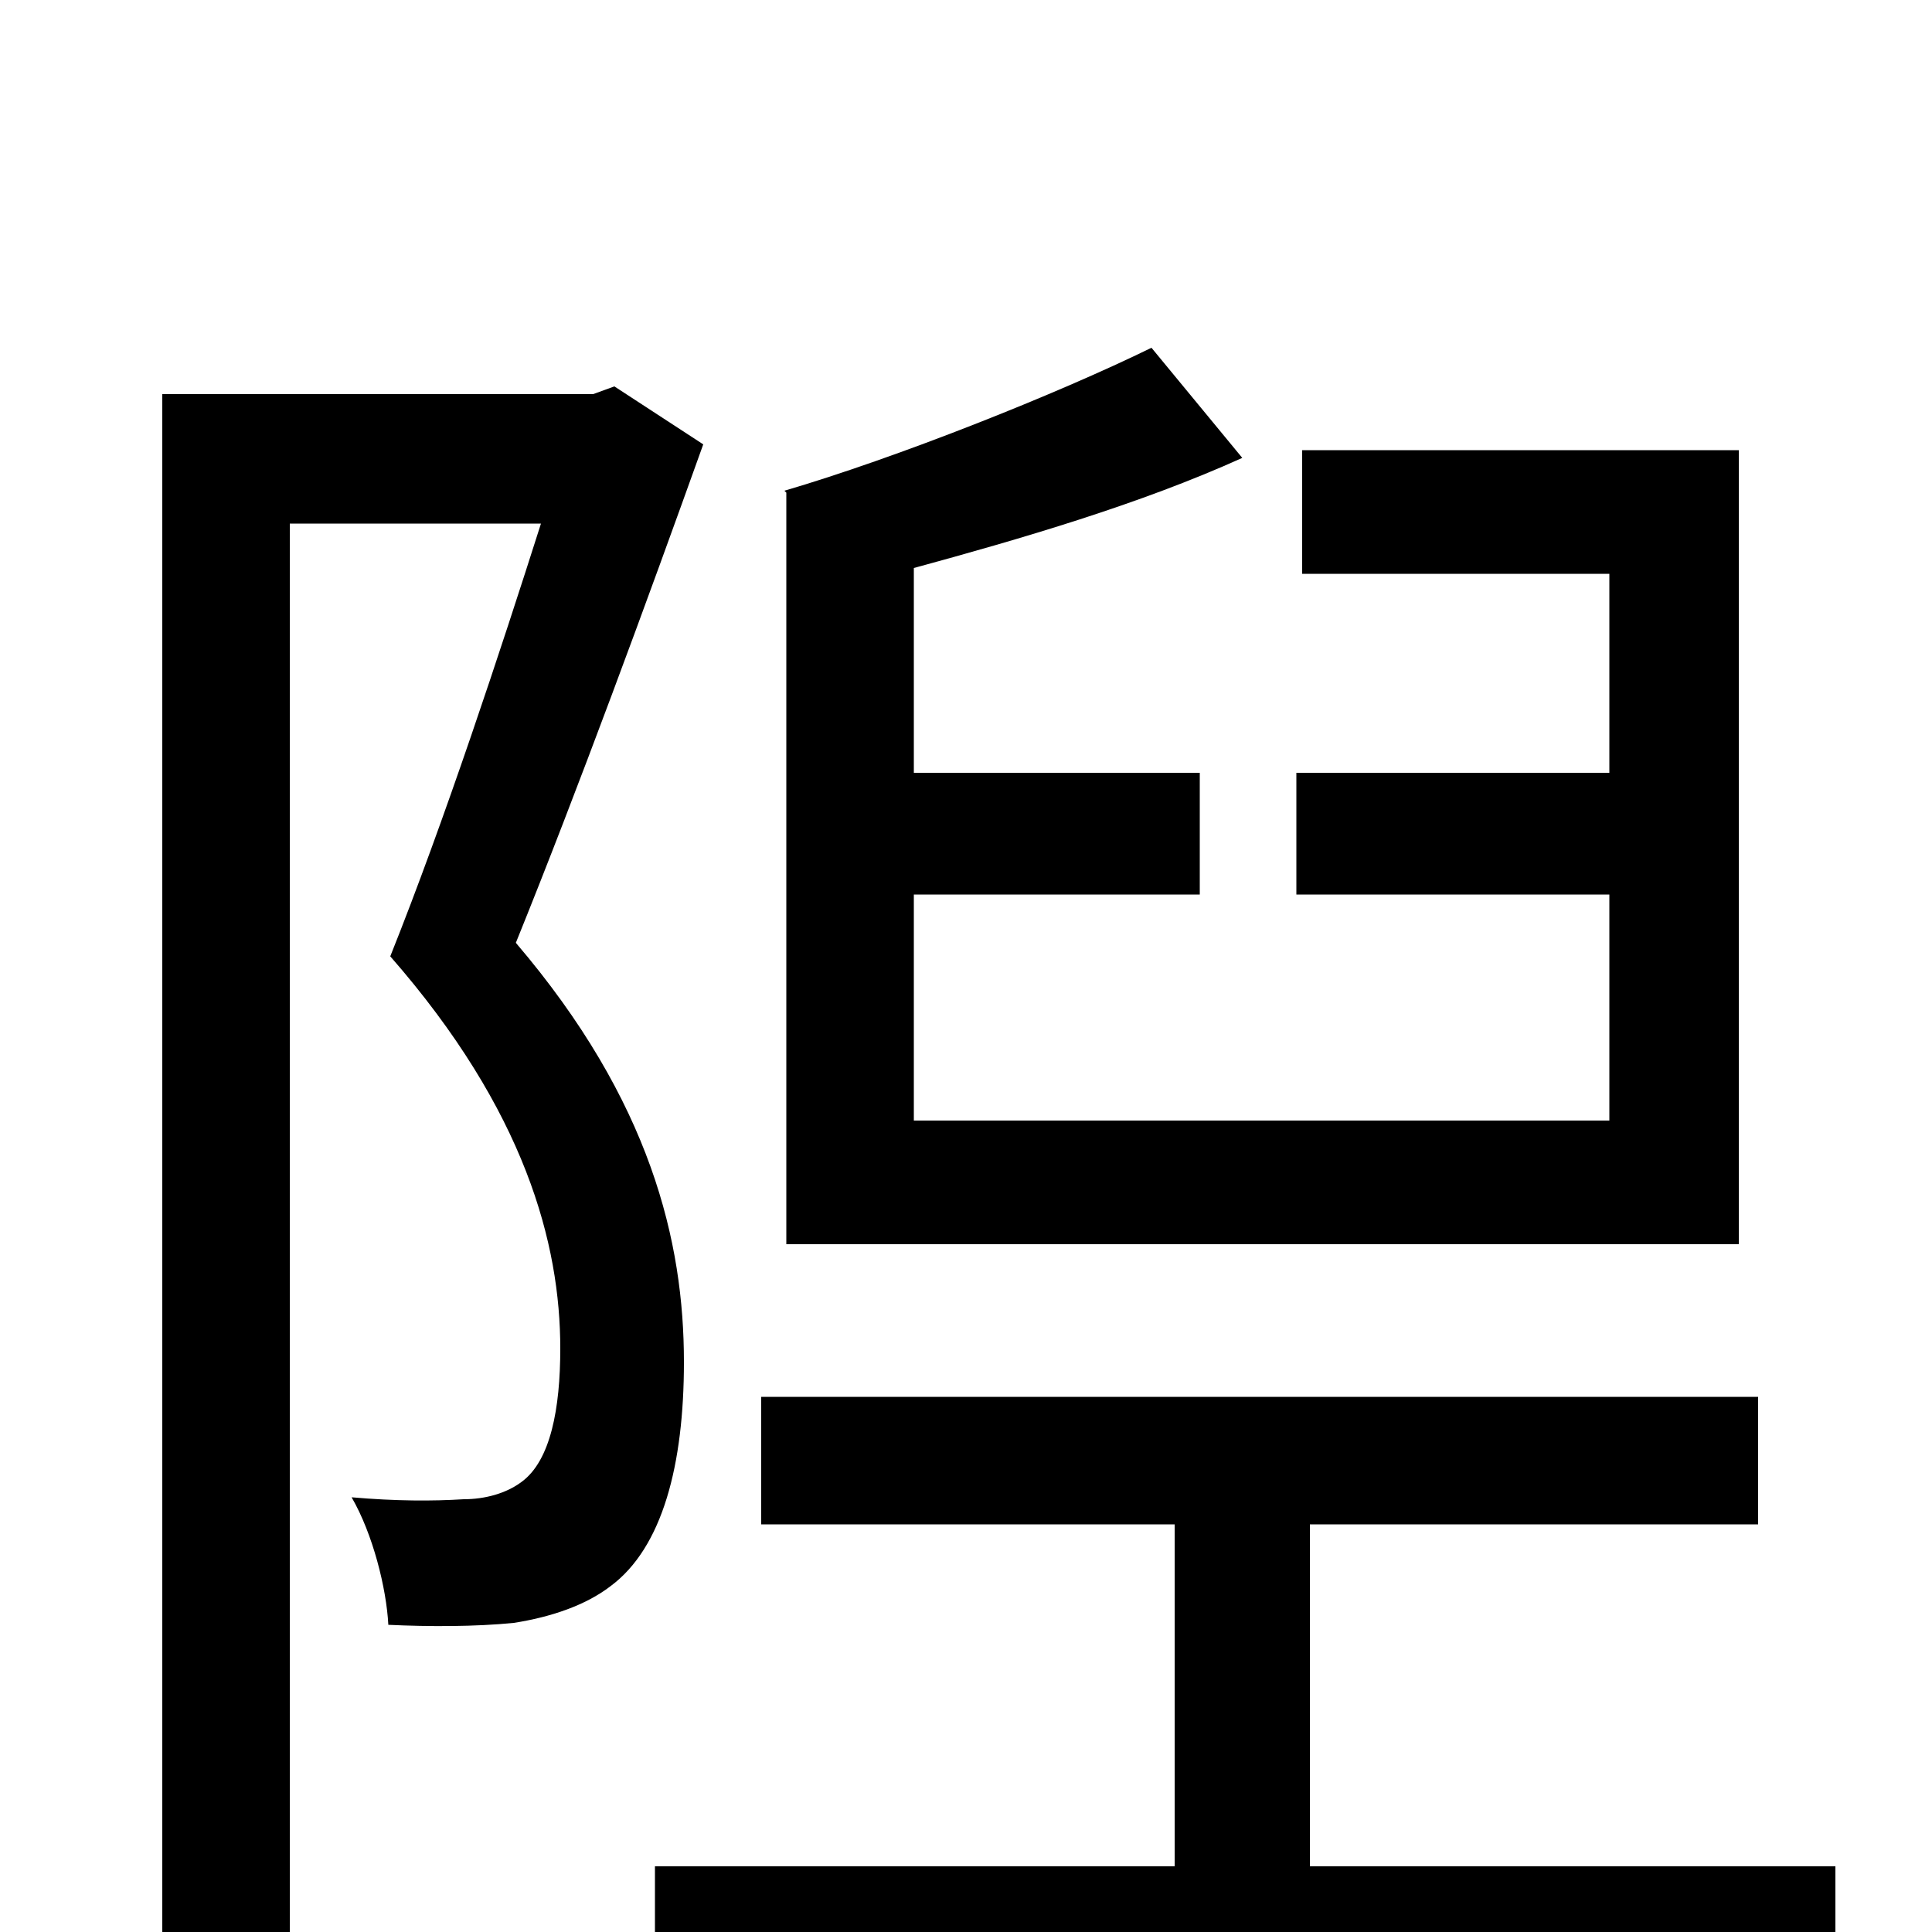 <svg xmlns="http://www.w3.org/2000/svg" viewBox="0 -1000 1000 1000">
	<path fill="#000000" d="M407 -356H900V-767H674V-703H833V-600H671V-537H833V-420H473V-537H621V-600H473V-706C528 -721 590 -739 643 -763L596 -820C547 -796 464 -763 406 -746L407 -745ZM318 -800L307 -796H84V74H150V-729H280C259 -663 230 -575 202 -505C272 -425 290 -356 290 -302C290 -271 285 -244 270 -233C262 -227 251 -224 240 -224C224 -223 205 -223 182 -225C193 -206 200 -178 201 -159C222 -158 246 -158 266 -160C285 -163 303 -169 316 -179C343 -199 354 -242 354 -295C354 -357 337 -430 267 -512C299 -591 335 -689 364 -770ZM678 -34V-211H910V-277H394V-211H608V-34H339V31H950V-34Z"/>
</svg>